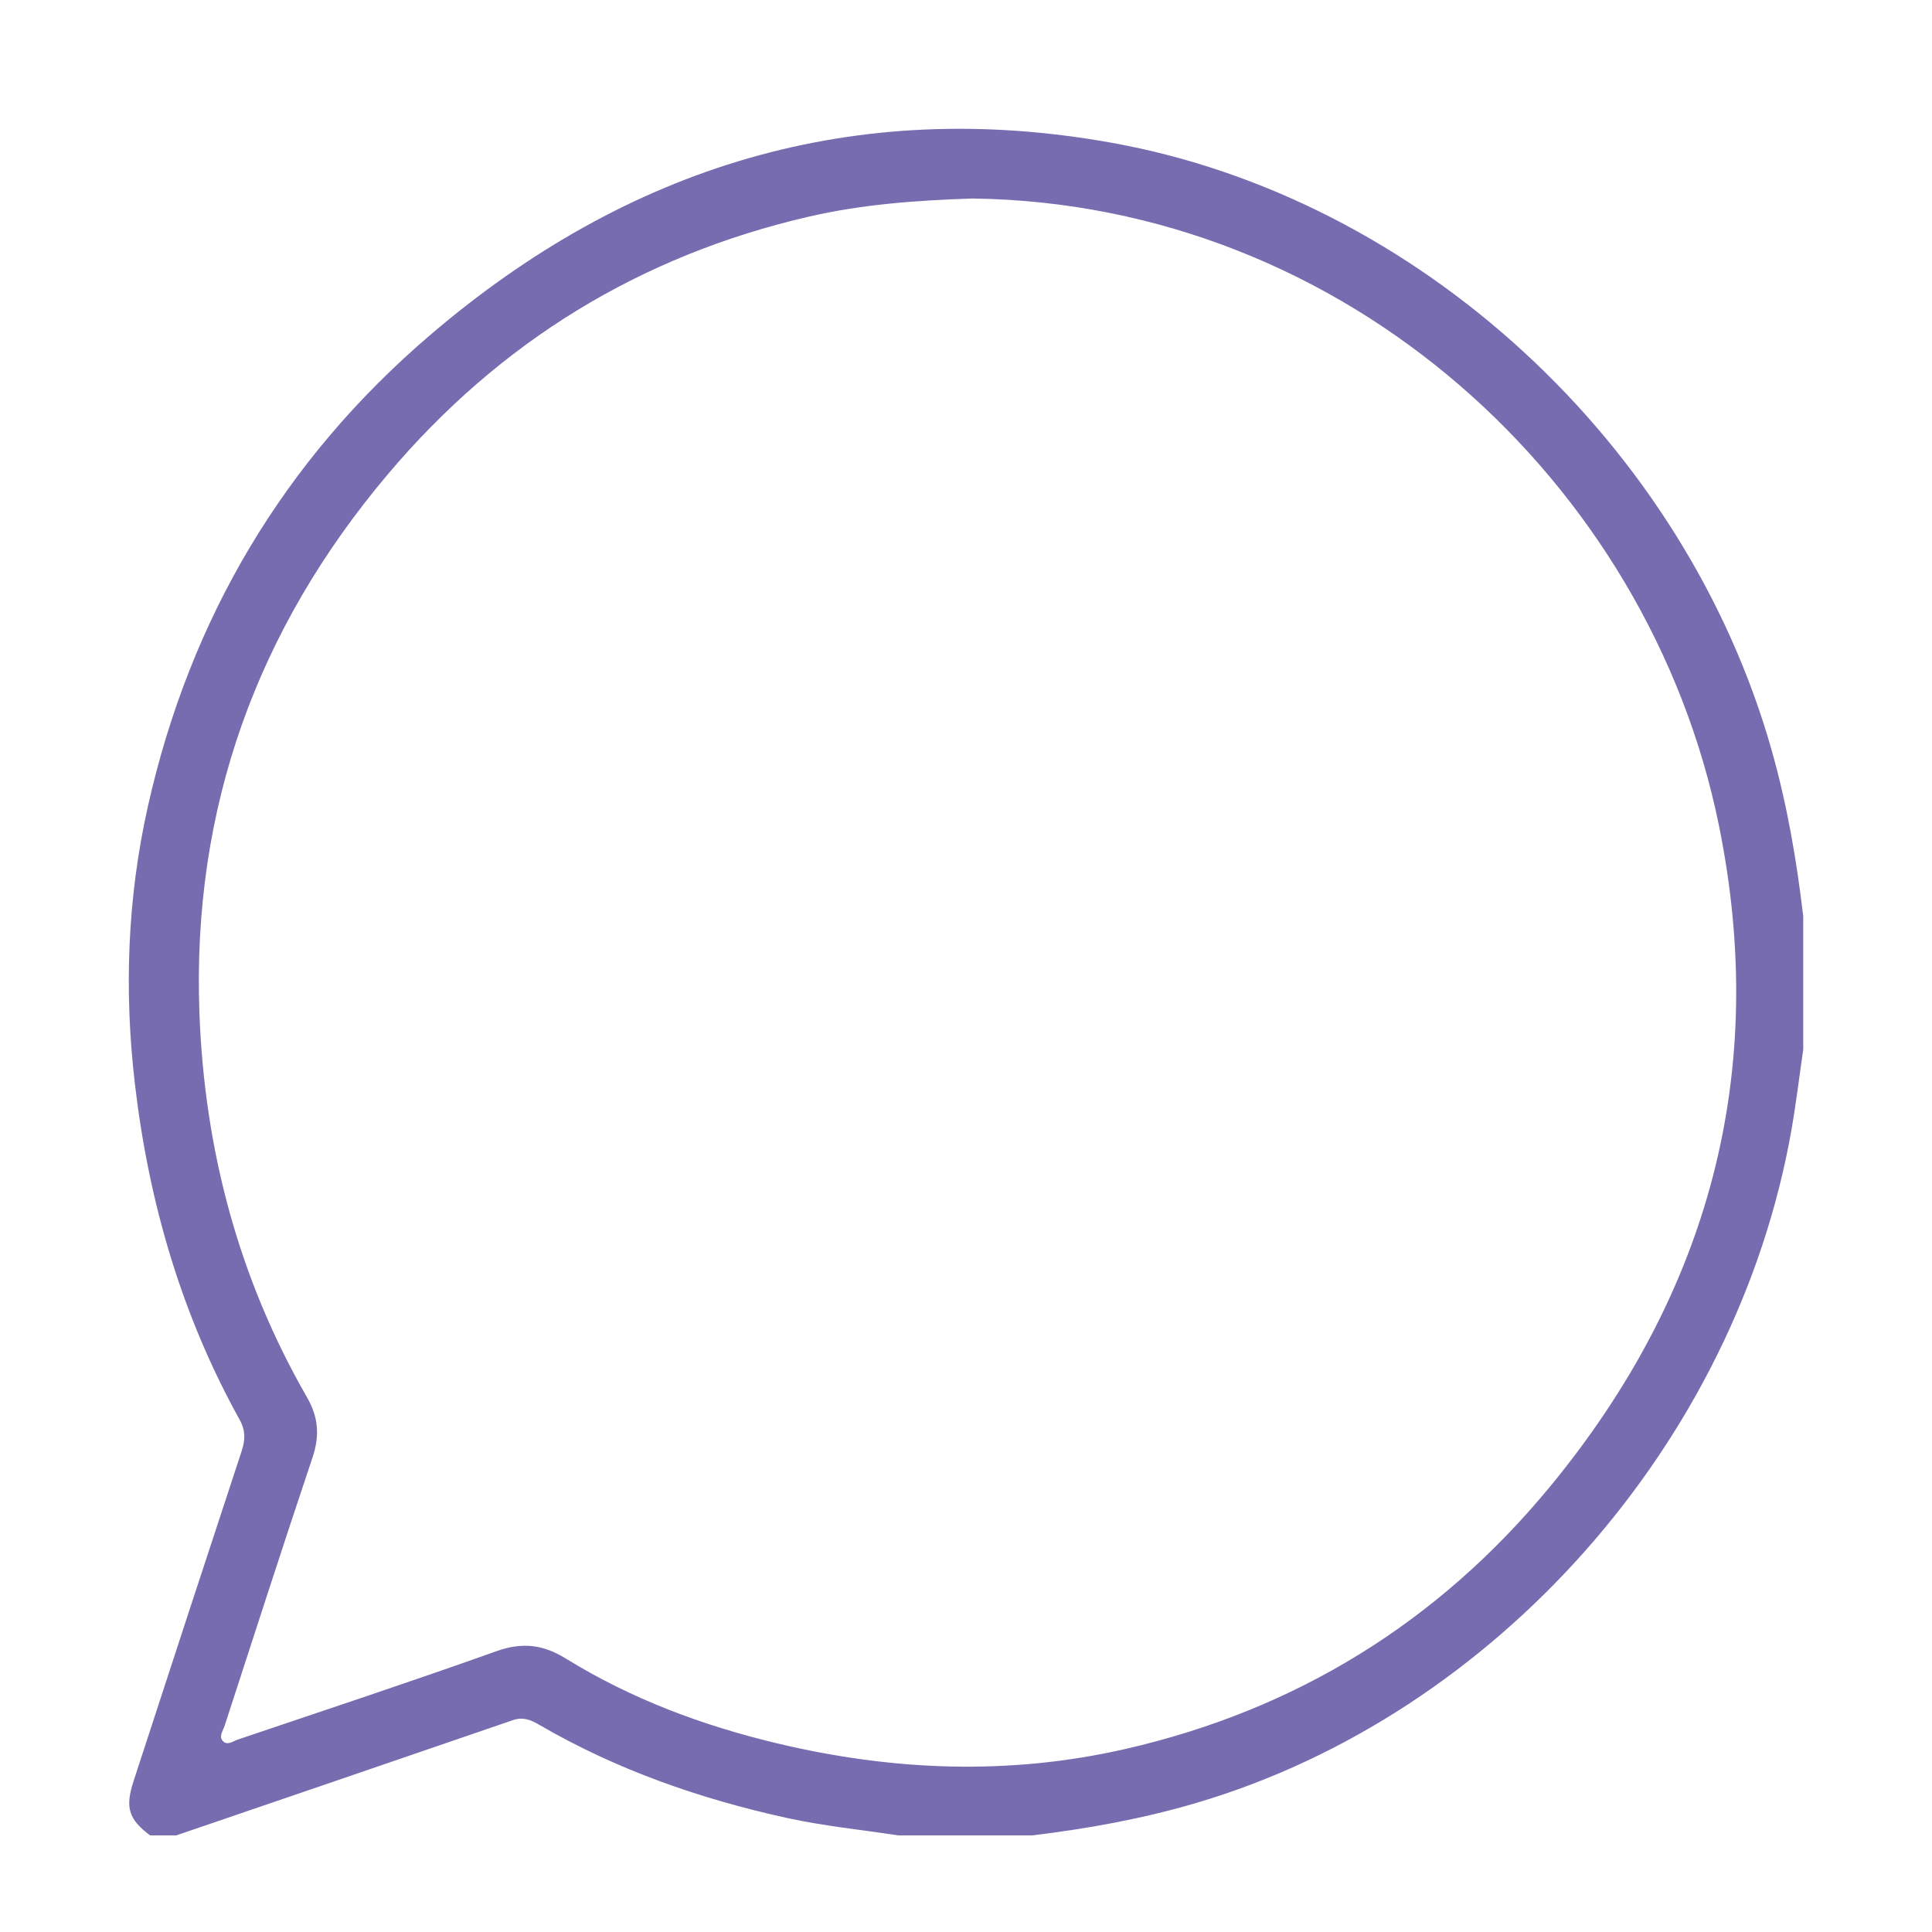 <svg width="60" height="60" viewBox="0 0 60 60" fill="none" xmlns="http://www.w3.org/2000/svg">
<path d="M32.055 57H27.895C26.747 56.823 25.588 56.71 24.45 56.461C21.745 55.867 19.151 54.966 16.741 53.562C16.486 53.413 16.243 53.312 15.931 53.42C12.447 54.619 8.959 55.808 5.473 57H4.661C3.994 56.497 3.879 56.139 4.15 55.307C5.264 51.891 6.379 48.477 7.504 45.067C7.619 44.718 7.628 44.424 7.442 44.09C5.646 40.852 4.623 37.362 4.191 33.677C3.851 30.778 3.953 27.903 4.59 25.055C5.906 19.177 8.838 14.271 13.355 10.408C19.495 5.154 26.542 3.005 34.503 4.43C44.053 6.138 52.331 13.799 55.02 23.296C55.499 24.989 55.797 26.712 56.001 28.457V32.593C55.88 33.426 55.78 34.264 55.635 35.092C53.931 44.79 46.452 53.243 37.168 55.987C35.492 56.483 33.785 56.791 32.055 57ZM30.218 6.164C28.41 6.224 26.745 6.351 25.106 6.731C19.887 7.939 15.516 10.612 12.037 14.738C7.995 19.531 5.96 25.084 6.193 31.449C6.349 35.712 7.415 39.708 9.534 43.394C9.889 44.01 9.933 44.586 9.707 45.26C8.778 48.029 7.882 50.811 6.978 53.59C6.928 53.745 6.786 53.928 6.923 54.072C7.062 54.219 7.242 54.072 7.393 54.021C10.071 53.115 12.756 52.229 15.418 51.279C16.211 50.996 16.859 51.067 17.57 51.506C19.61 52.767 21.828 53.592 24.146 54.144C27.733 54.999 31.336 55.141 34.944 54.317C40.22 53.113 44.639 50.401 48.112 46.199C53.06 40.21 54.951 33.319 53.379 25.617C51.214 15.005 41.819 6.326 30.218 6.165V6.164Z" fill="#786CB1"/>
</svg>
